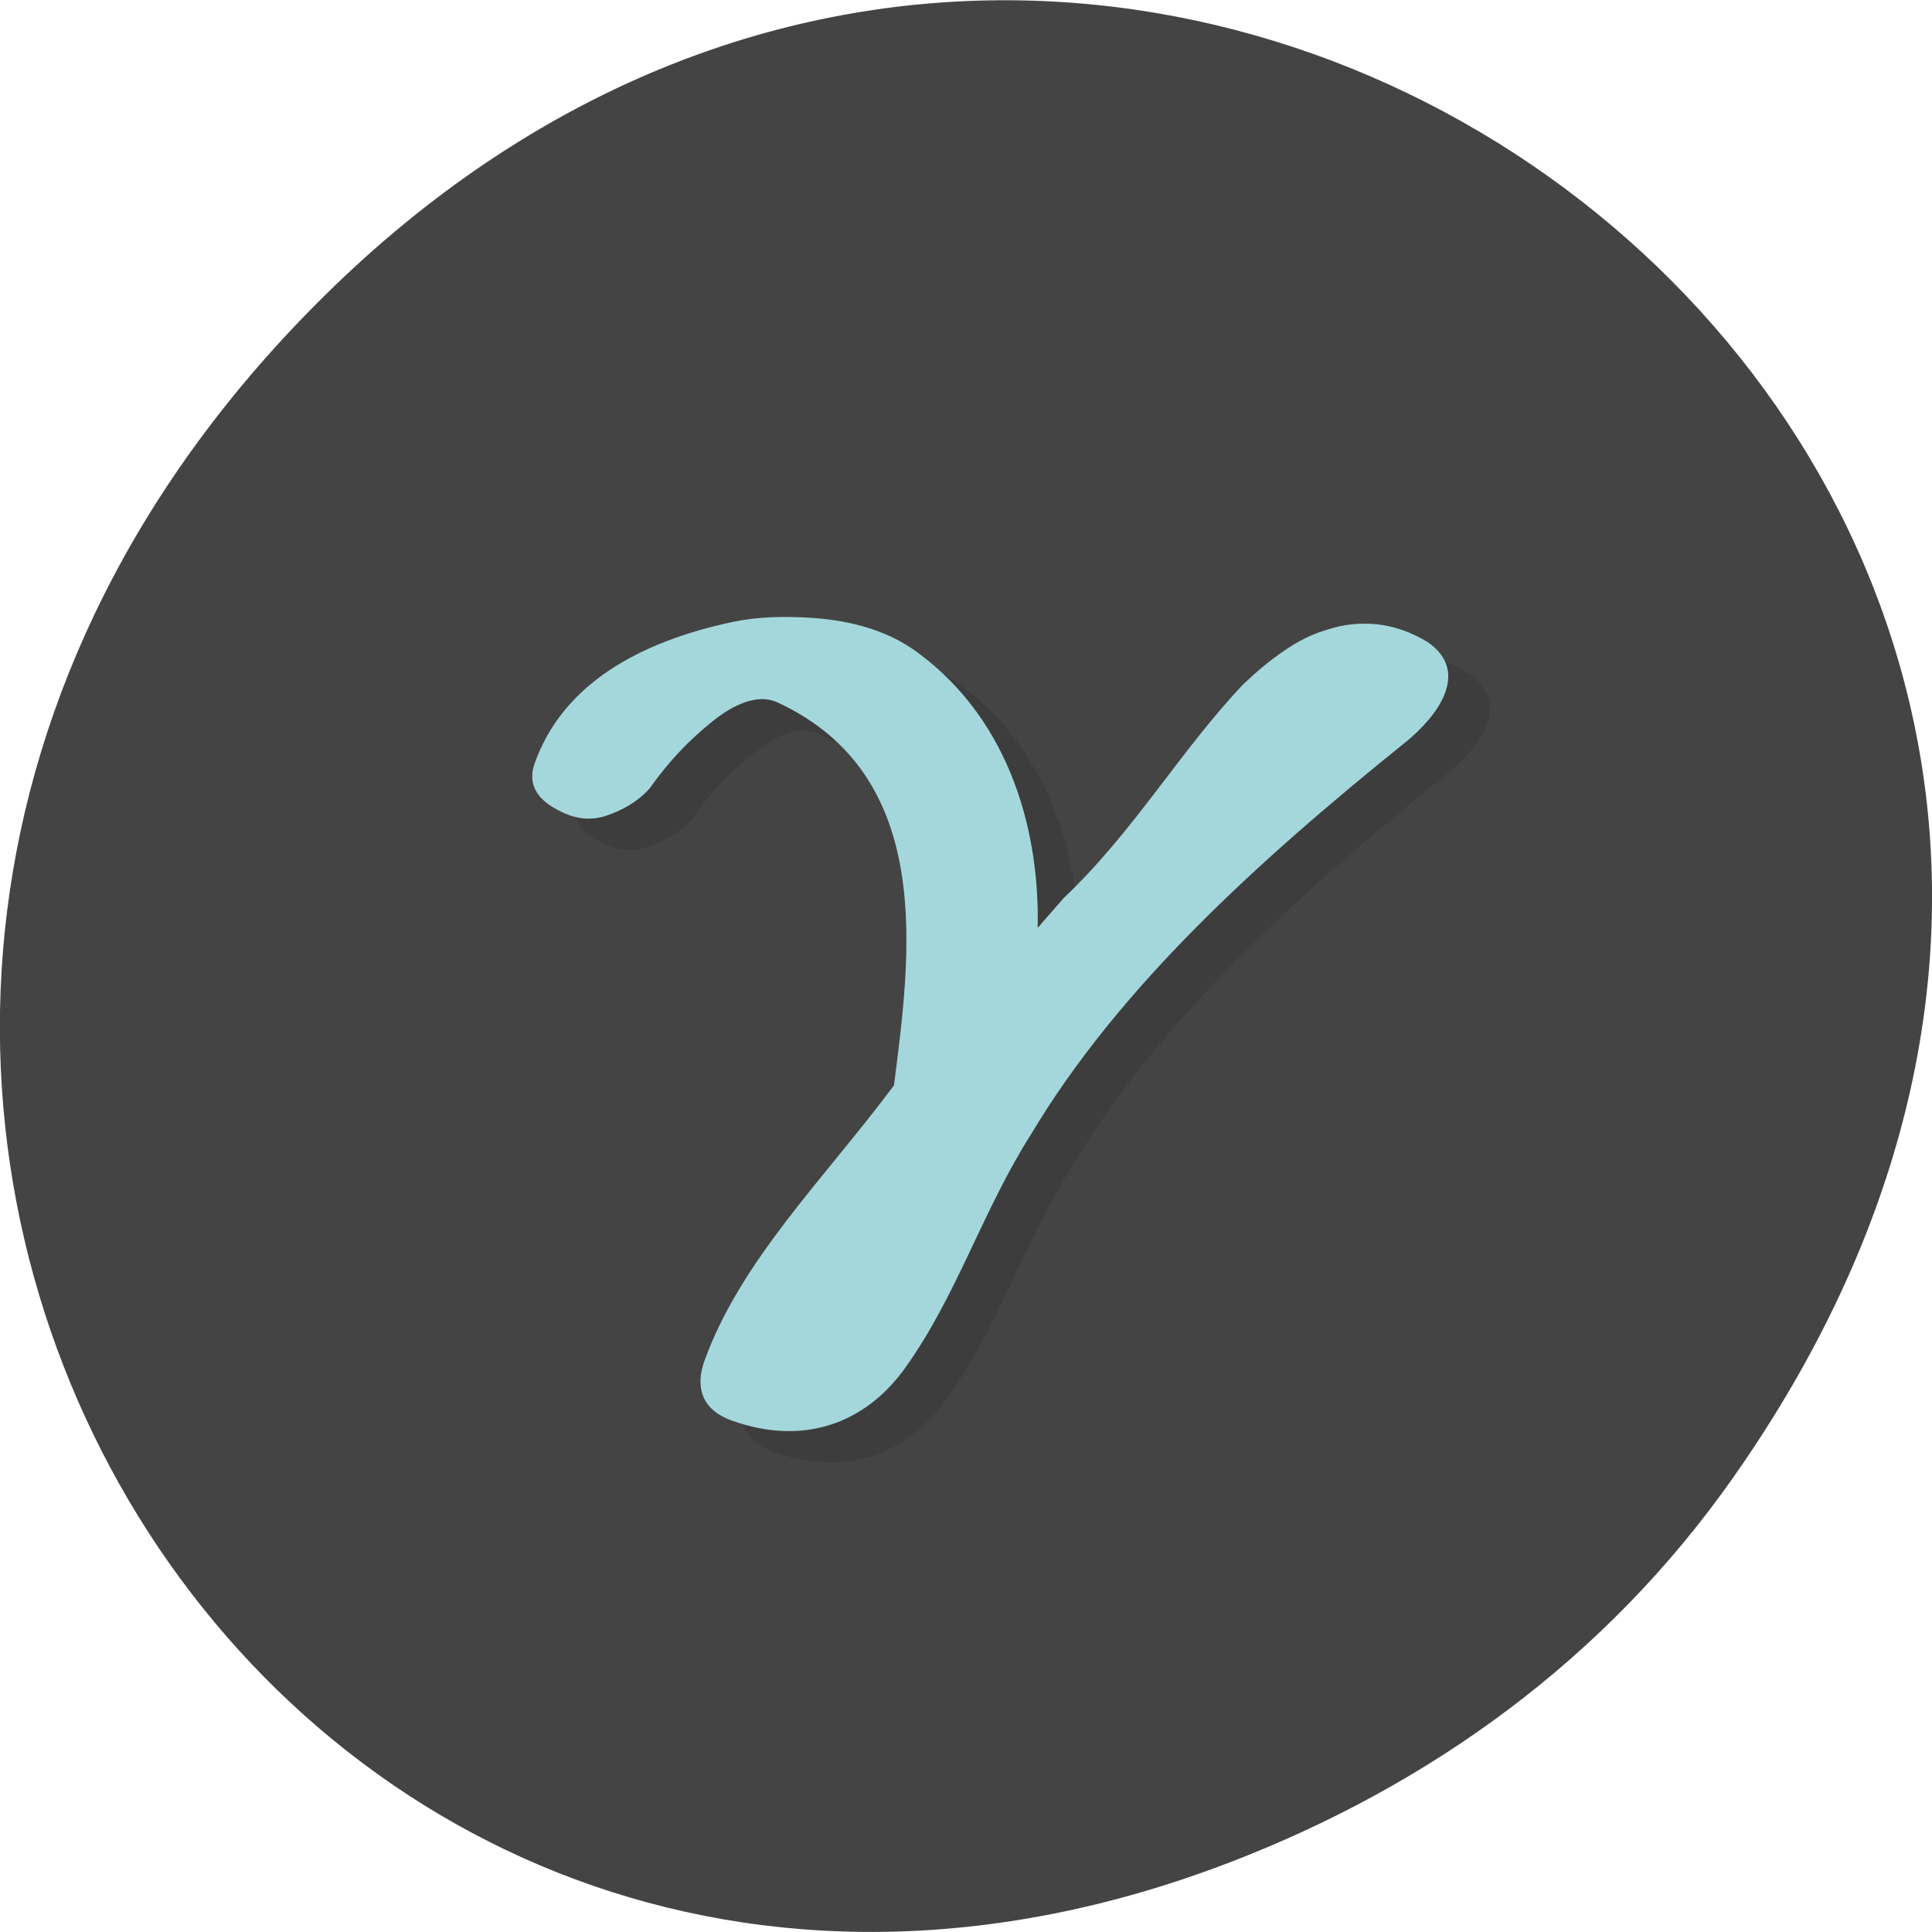 
<svg xmlns="http://www.w3.org/2000/svg" xmlns:xlink="http://www.w3.org/1999/xlink" width="22px" height="22px" viewBox="0 0 22 22" version="1.1">
<g id="surface1">
<path style=" stroke:none;fill-rule:nonzero;fill:rgb(26.667%,26.667%,26.667%);fill-opacity:1;" d="M 19.734 16.828 C 27.645 5.578 13.035 -5.82 3.715 3.348 C -5.066 11.984 3.074 25.402 14.004 21.207 C 16.281 20.332 18.281 18.895 19.734 16.828 Z M 19.734 16.828 "/>
<path style=" stroke:none;fill-rule:nonzero;fill:rgb(0%,0%,0%);fill-opacity:0.102;" d="M 12.293 10.922 C 12.305 10.902 12.402 10.789 12.582 10.586 C 13.398 9.816 13.898 8.922 14.629 8.148 C 14.781 8.004 14.938 7.879 15.09 7.77 C 15.258 7.652 15.426 7.57 15.594 7.523 C 15.773 7.465 15.961 7.445 16.152 7.465 C 16.348 7.484 16.539 7.551 16.73 7.672 C 17.227 8.012 16.836 8.523 16.48 8.809 C 14.793 10.168 13.215 11.598 12.215 13.27 C 11.66 14.152 11.375 15.102 10.785 15.926 C 10.312 16.59 9.602 16.812 8.82 16.539 C 8.438 16.402 8.398 16.121 8.492 15.867 C 8.898 14.719 9.863 13.773 10.652 12.715 C 10.84 11.262 11.148 9.191 9.32 8.355 C 9.102 8.254 8.824 8.375 8.57 8.59 C 8.312 8.793 8.078 9.039 7.875 9.332 C 7.746 9.477 7.57 9.582 7.352 9.652 C 7.148 9.711 6.965 9.668 6.773 9.551 C 6.594 9.441 6.48 9.281 6.562 9.055 C 6.875 8.164 7.73 7.668 8.84 7.434 C 9.105 7.379 9.398 7.371 9.707 7.391 C 10.184 7.422 10.598 7.543 10.922 7.785 C 12.016 8.594 12.312 9.891 12.293 10.922 Z M 12.293 10.922 "/>
<path style=" stroke:none;fill-rule:nonzero;fill:rgb(64.314%,84.314%,86.275%);fill-opacity:1;" d="M 11.816 10.566 C 11.832 10.547 11.93 10.434 12.109 10.23 C 12.922 9.457 13.426 8.566 14.156 7.793 C 14.309 7.648 14.461 7.52 14.617 7.414 C 14.785 7.297 14.953 7.215 15.121 7.168 C 15.297 7.109 15.484 7.09 15.68 7.109 C 15.871 7.129 16.066 7.195 16.258 7.312 C 16.754 7.656 16.359 8.164 16.008 8.449 C 14.316 9.812 12.742 11.242 11.742 12.914 C 11.184 13.793 10.902 14.742 10.312 15.57 C 9.84 16.234 9.125 16.457 8.344 16.18 C 7.961 16.047 7.93 15.766 8.016 15.512 C 8.426 14.359 9.391 13.418 10.18 12.359 C 10.363 10.906 10.672 8.836 8.848 7.996 C 8.629 7.898 8.352 8.016 8.094 8.23 C 7.836 8.438 7.605 8.684 7.398 8.977 C 7.27 9.121 7.098 9.227 6.879 9.297 C 6.672 9.355 6.492 9.309 6.301 9.195 C 6.117 9.086 6.008 8.926 6.086 8.699 C 6.398 7.809 7.254 7.309 8.363 7.078 C 8.633 7.023 8.922 7.016 9.234 7.035 C 9.711 7.066 10.121 7.188 10.449 7.43 C 11.539 8.234 11.84 9.535 11.816 10.566 Z M 11.816 10.566 "/>
</g>
</svg>
